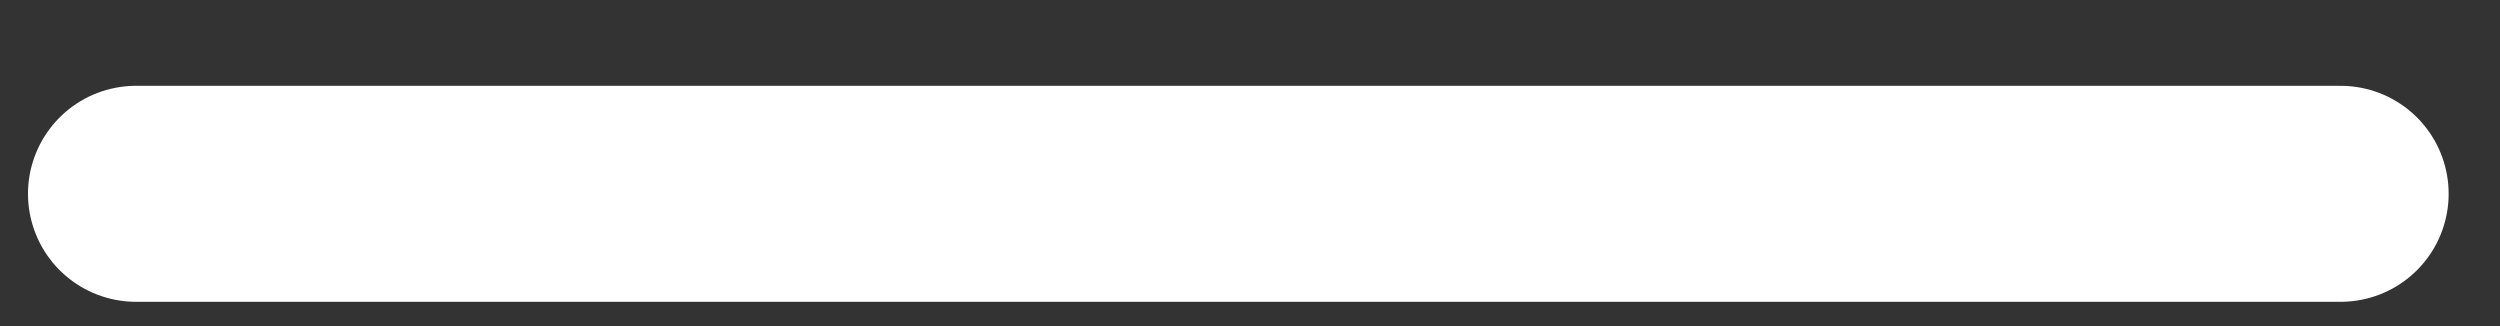 <?xml version="1.0" encoding="UTF-8" standalone="no"?><svg width='23' height='3' viewBox='0 0 23 3' fill='none' xmlns='http://www.w3.org/2000/svg'>
<rect x="0" y="0" width="23" height="3" fill="#333333" stroke="none"/>
<path d='M1.251 1.783H21.534' stroke='white' stroke-width='1.987' stroke-miterlimit='10' stroke-linecap='round' stroke-linejoin='round'/>
</svg>
